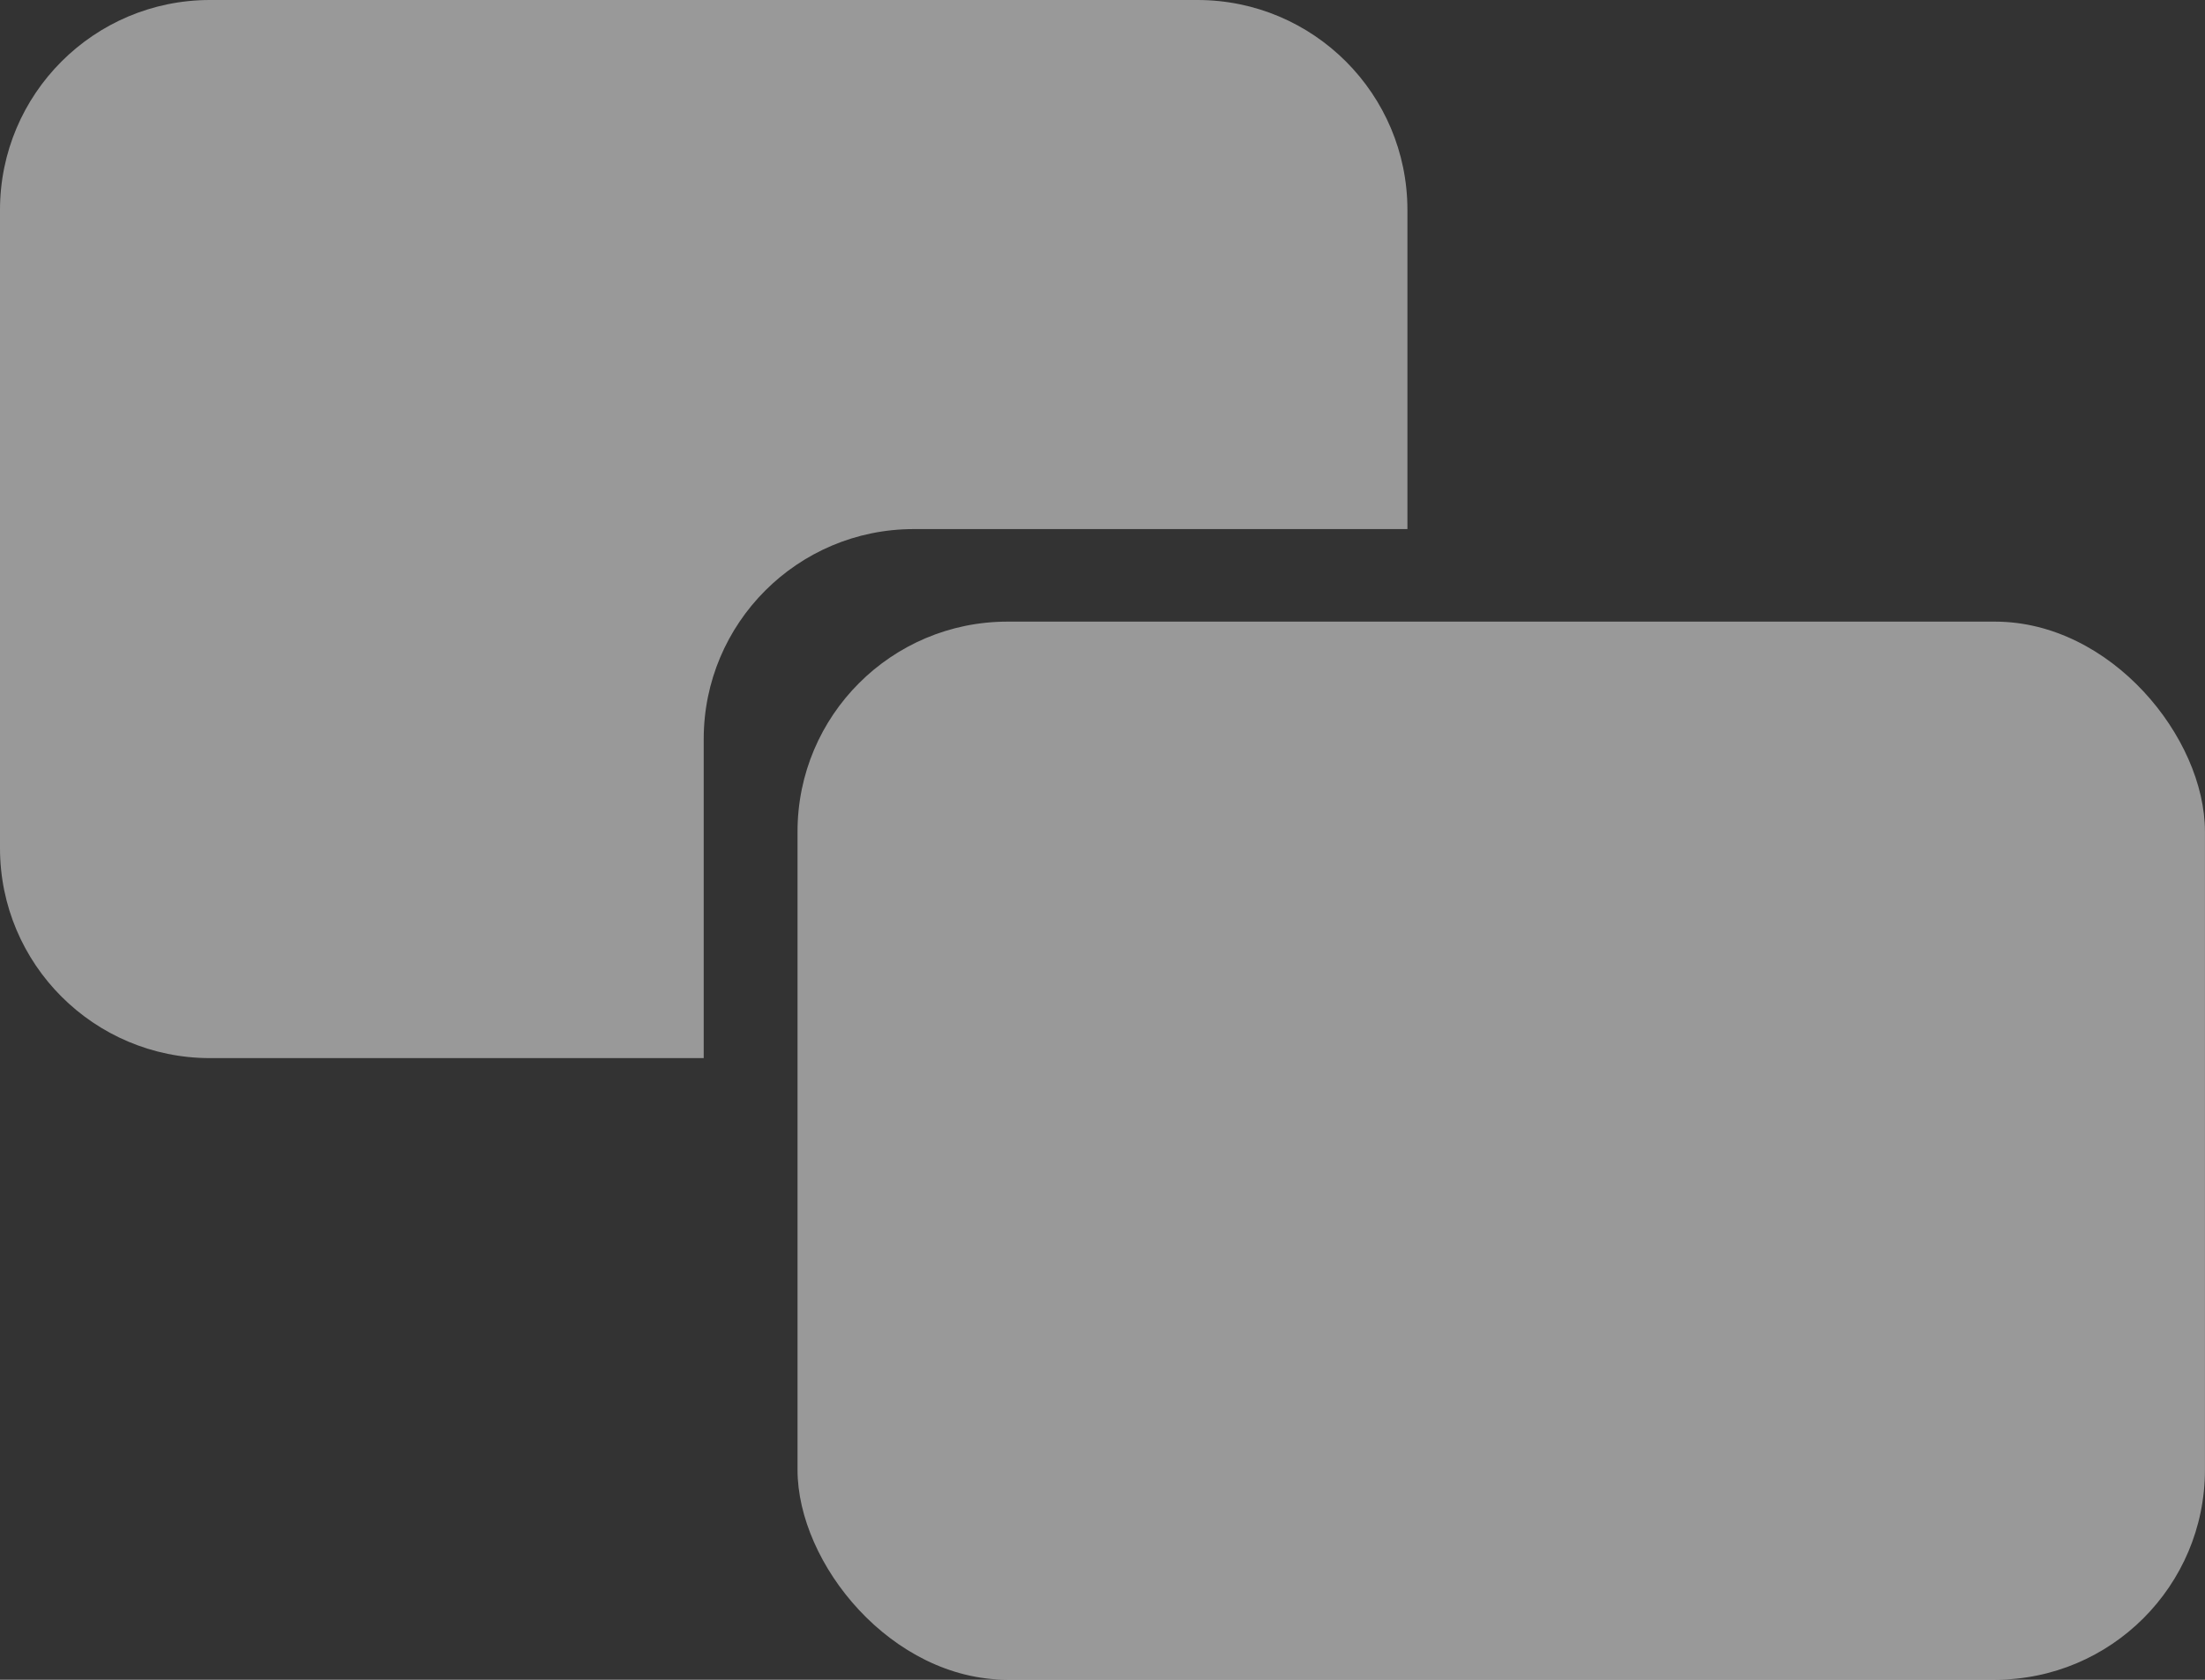 <svg width="42" height="32" viewBox="0 0 42 32" fill="none" xmlns="http://www.w3.org/2000/svg">
<rect x="0" y="0" width="42" height="32" fill="#333333" stroke="none"/>
<path fill-rule="evenodd" clip-rule="evenodd" d="M4 0C1.791 0 0 1.791 0 4V16.157C0 18.367 1.791 20.157 4 20.157H13.404V14.079C13.404 11.87 15.195 10.079 17.404 10.079H26.808V4C26.808 1.791 25.018 0 22.808 0H4Z" fill="white" fill-opacity="0.5"/>
<rect x="15.191" y="11.842" width="26.808" height="20.157" rx="4" fill="white" fill-opacity="0.5"/>
</svg>
